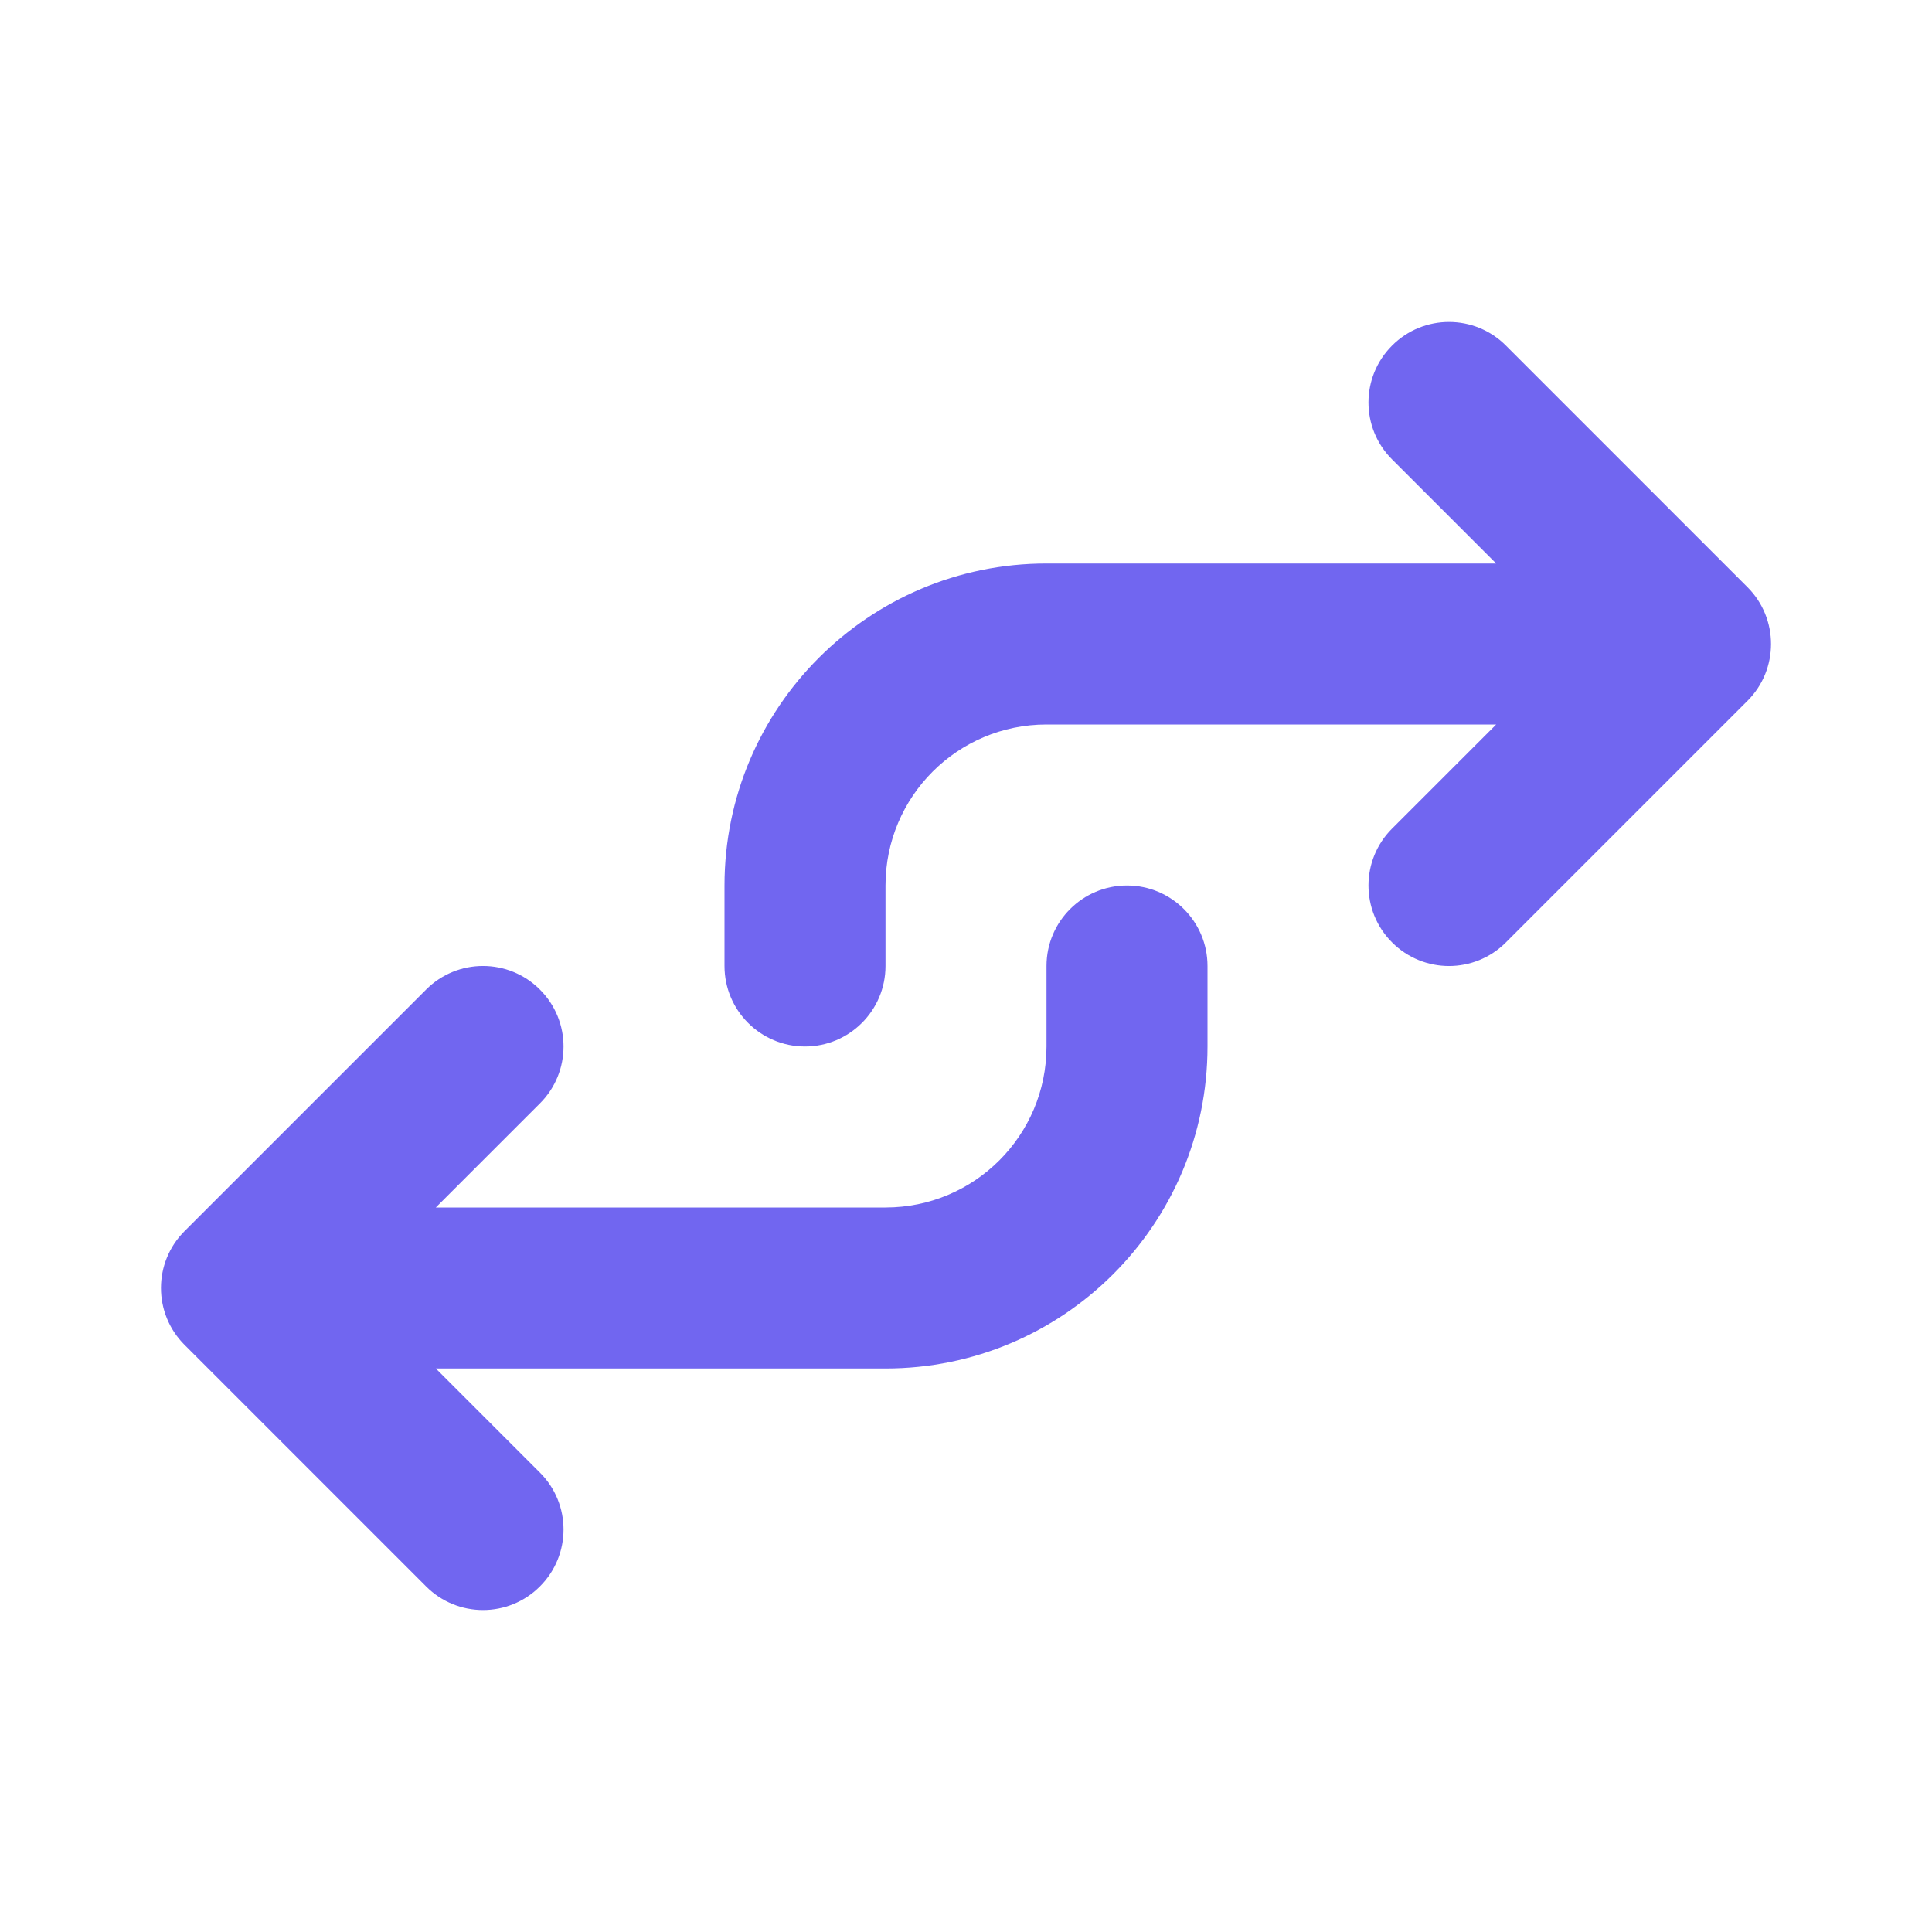 <svg width="24" height="24" viewBox="0 0 24 24" fill="none" xmlns="http://www.w3.org/2000/svg">
<path fill-rule="evenodd" clip-rule="evenodd" d="M17.293 4.293C16.902 4.683 16.902 5.317 17.293 5.707L18.586 7H13C10.791 7 9 8.791 9 11V12C9 12.552 9.448 13 10 13C10.552 13 11 12.552 11 12V11C11 9.895 11.895 9 13 9H18.586L17.293 10.293C16.902 10.683 16.902 11.317 17.293 11.707C17.683 12.098 18.317 12.098 18.707 11.707L21.707 8.707C22.098 8.317 22.098 7.683 21.707 7.293L18.707 4.293C18.317 3.902 17.683 3.902 17.293 4.293ZM14 11C13.448 11 13 11.448 13 12V13C13 14.105 12.105 15 11 15H5.414L6.707 13.707C7.098 13.317 7.098 12.683 6.707 12.293C6.317 11.902 5.683 11.902 5.293 12.293L2.293 15.293C1.902 15.683 1.902 16.317 2.293 16.707L5.293 19.707C5.683 20.098 6.317 20.098 6.707 19.707C7.098 19.317 7.098 18.683 6.707 18.293L5.414 17H11C13.209 17 15 15.209 15 13V12C15 11.448 14.552 11 14 11Z" fill="#7166F0"/>
</svg>
